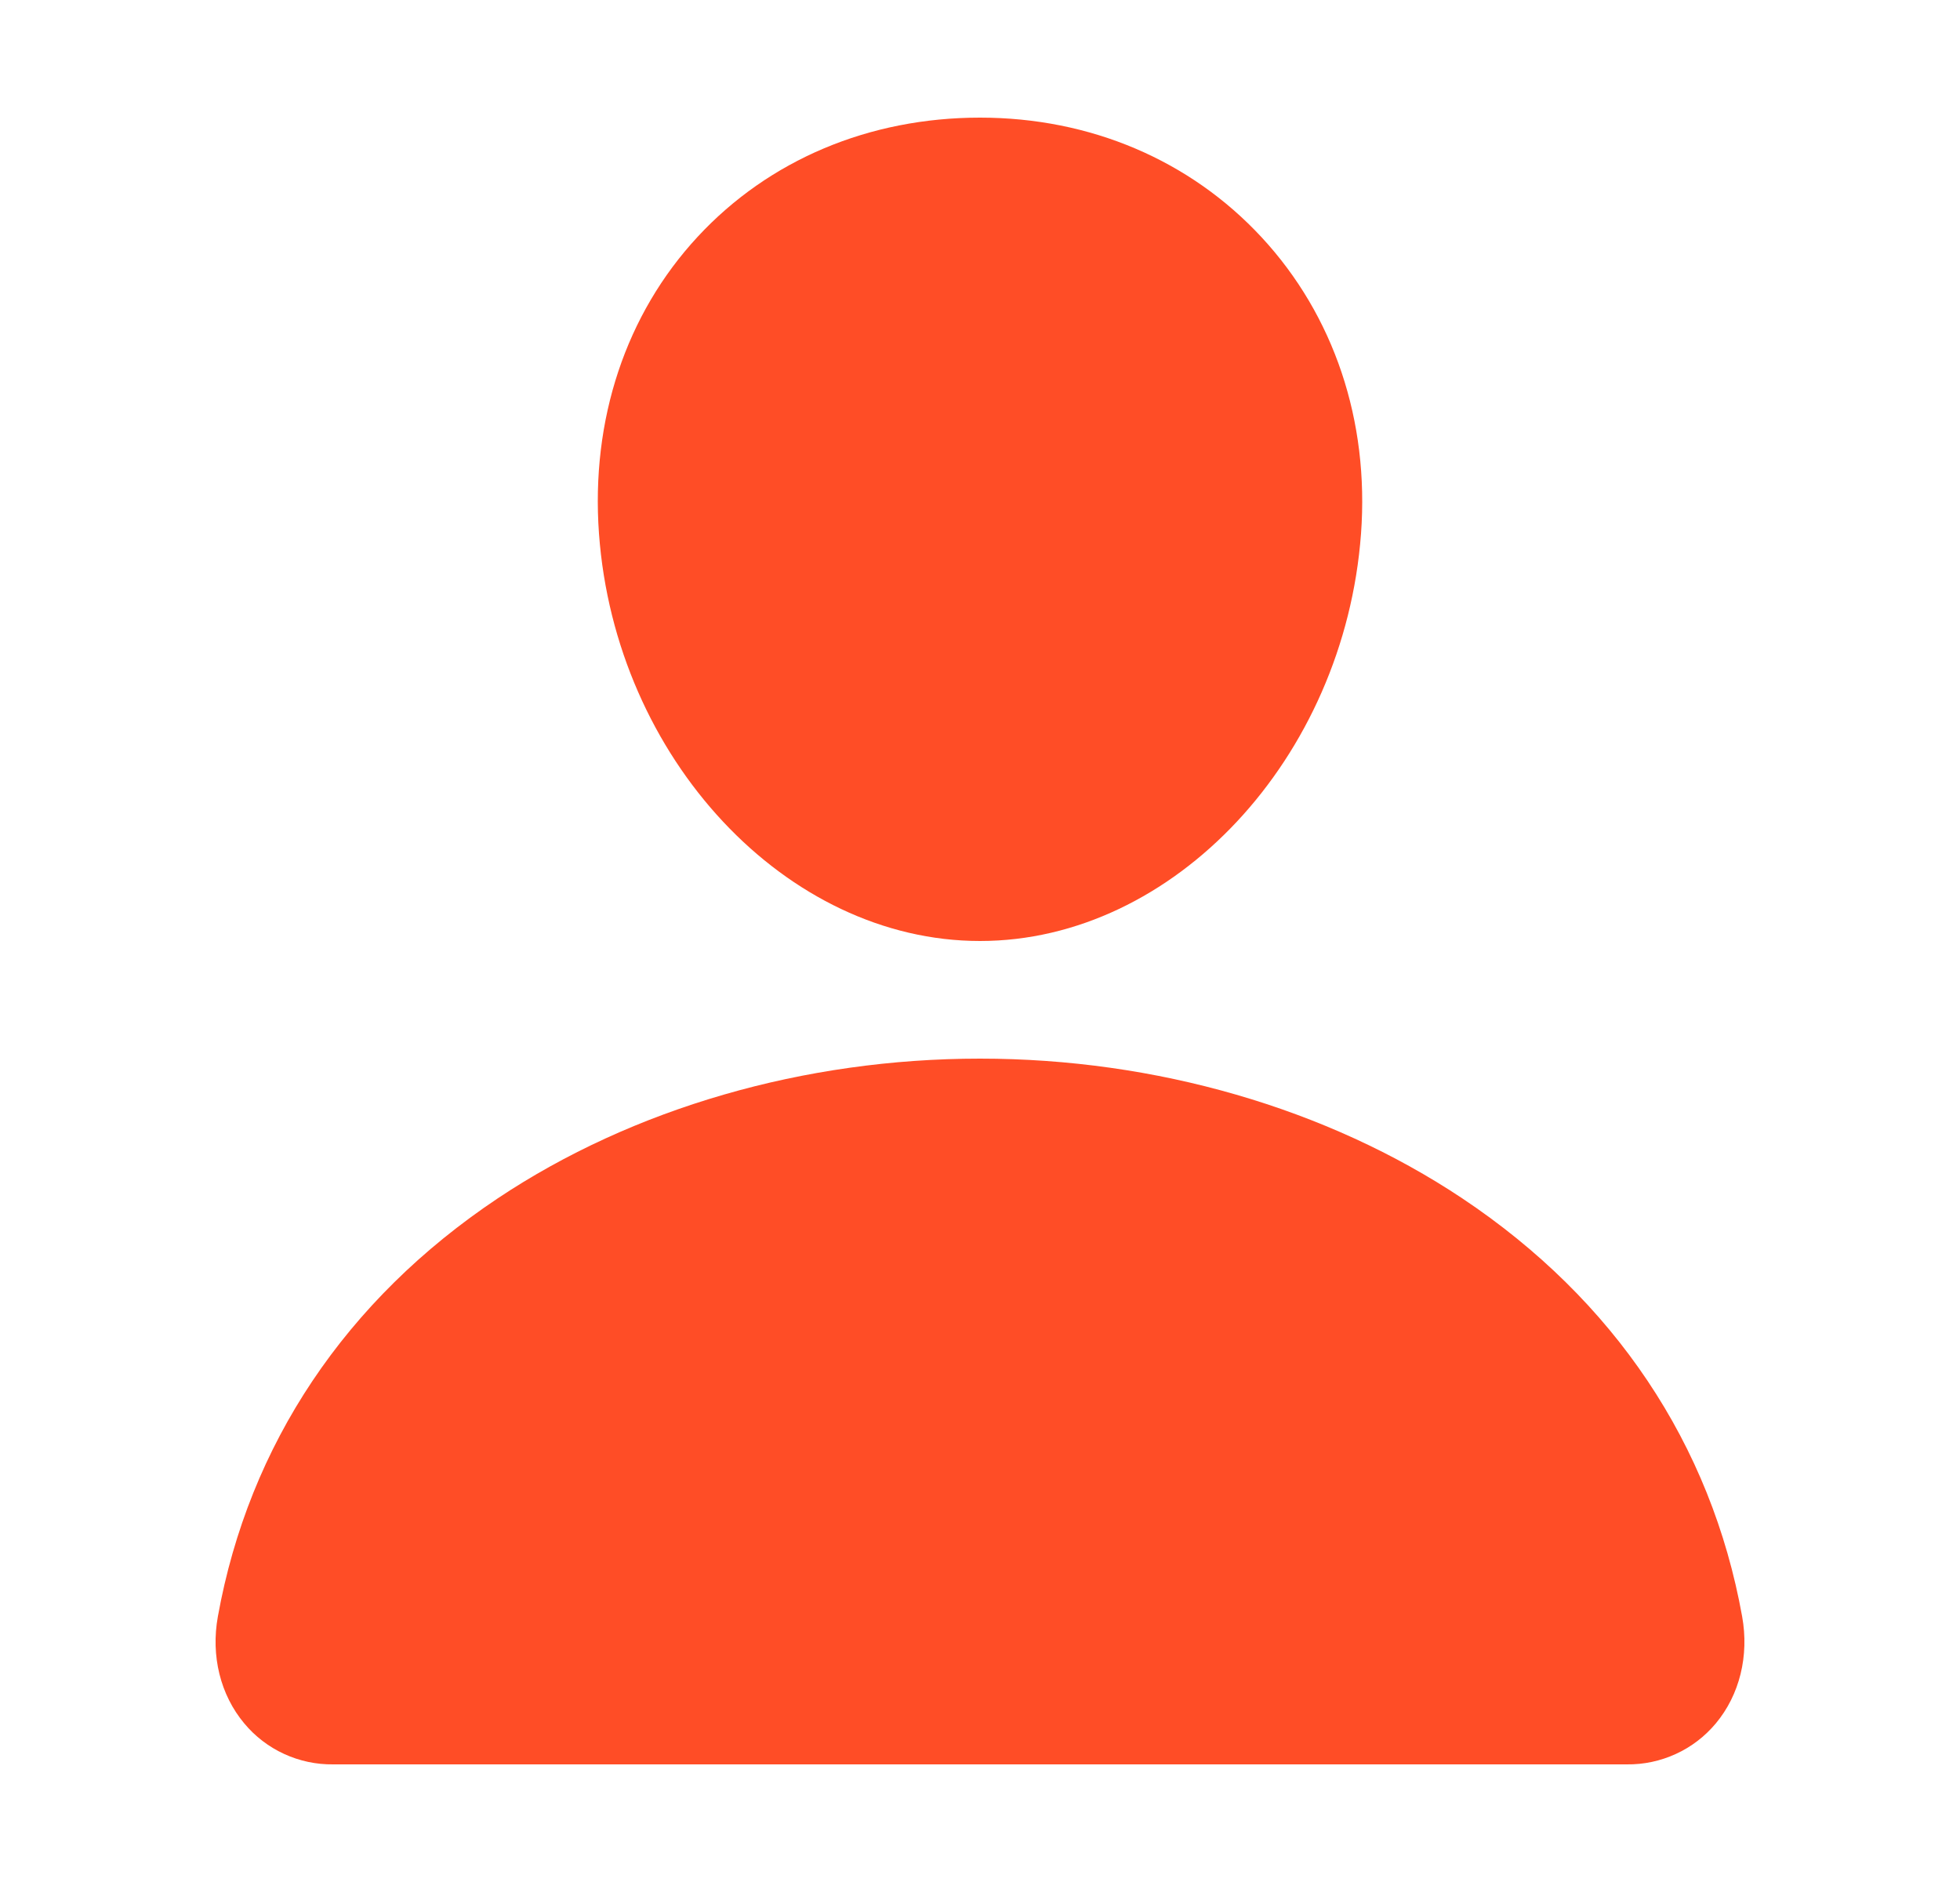 <svg width="25" height="24" viewBox="0 0 25 24" fill="none" xmlns="http://www.w3.org/2000/svg">
<g id="person">
<path id="Vector" d="M16.093 3.027C15.18 2.042 13.906 1.5 12.5 1.5C11.086 1.5 9.808 2.039 8.9 3.018C7.982 4.007 7.535 5.352 7.64 6.804C7.848 9.669 10.028 12 12.5 12C14.972 12 17.148 9.67 17.36 6.805C17.466 5.366 17.016 4.024 16.093 3.027Z" fill="#FF4D26"/>
<path id="Vector_2" d="M20.75 22.5H4.25C4.034 22.503 3.82 22.457 3.624 22.367C3.428 22.277 3.254 22.144 3.116 21.978C2.811 21.614 2.688 21.117 2.779 20.614C3.175 18.419 4.41 16.576 6.35 15.281C8.074 14.132 10.258 13.5 12.5 13.5C14.742 13.5 16.926 14.133 18.65 15.281C20.591 16.575 21.826 18.419 22.221 20.613C22.312 21.116 22.189 21.614 21.885 21.978C21.746 22.144 21.573 22.277 21.376 22.367C21.18 22.457 20.966 22.503 20.75 22.5Z" fill="#FF4D26"/>
</g>
</svg>
